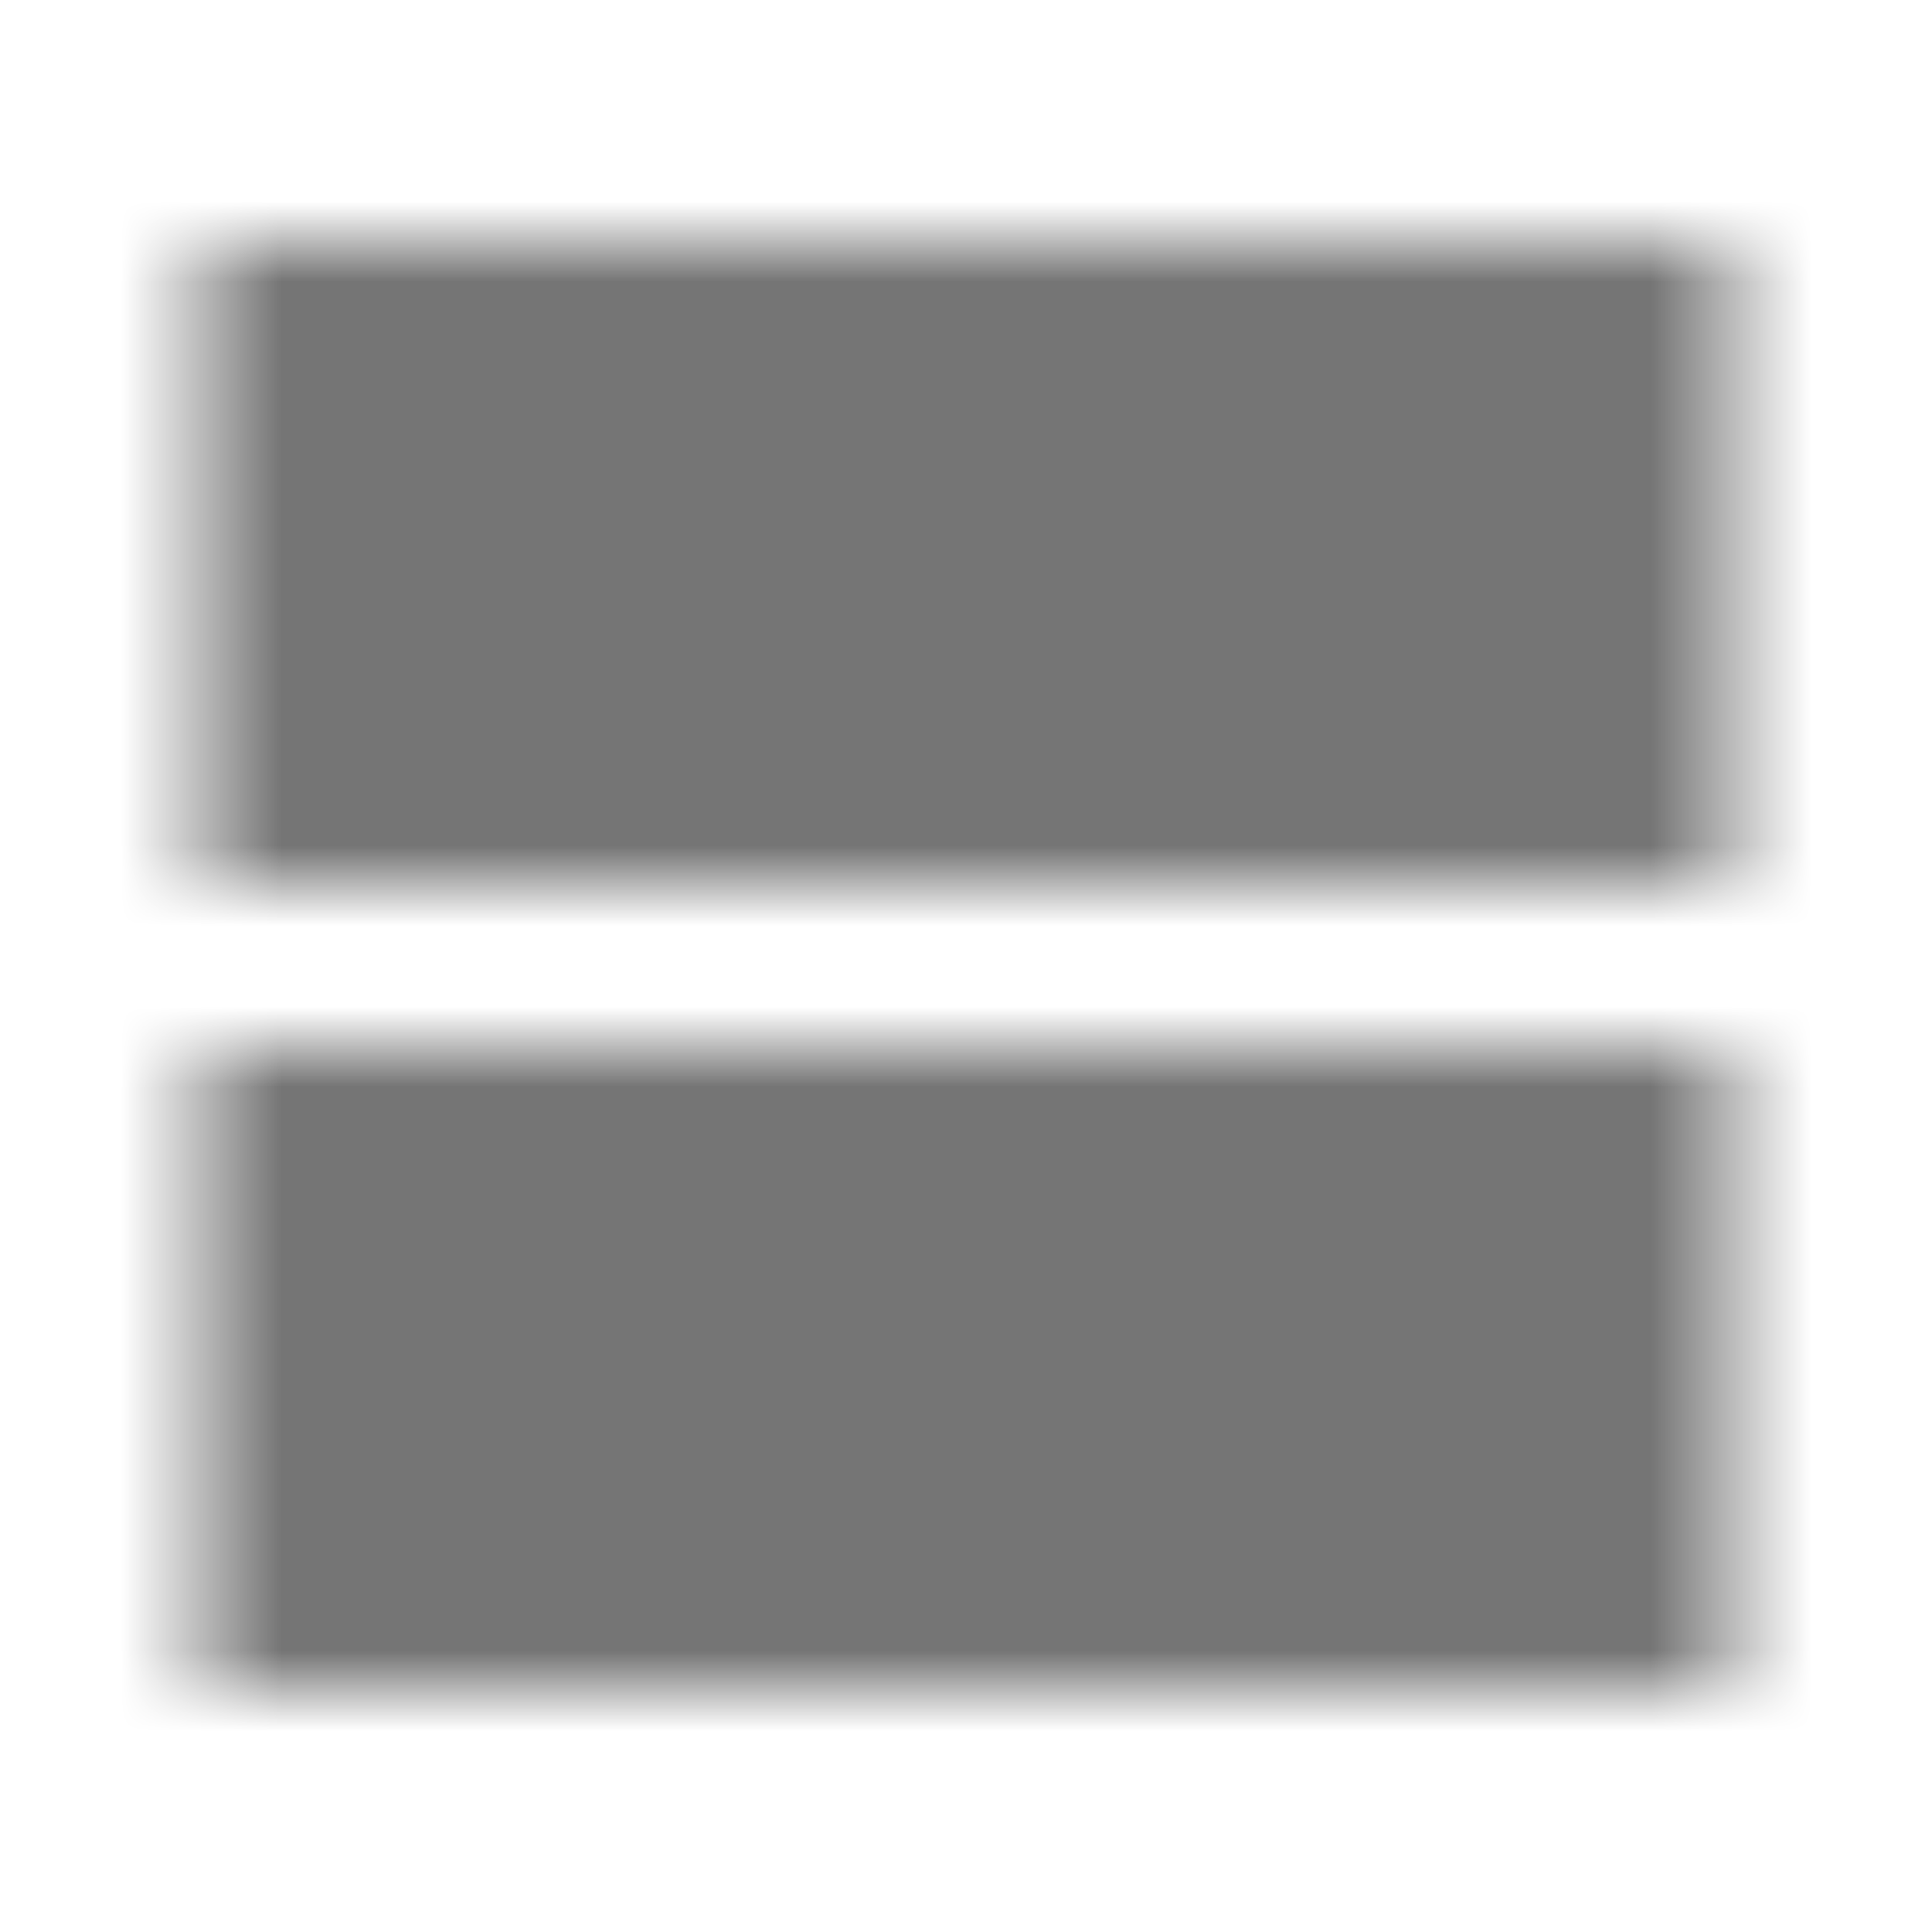 <?xml version="1.0" encoding="UTF-8"?>
<svg width="24px" height="24px" viewBox="0 0 24 24" version="1.1" xmlns="http://www.w3.org/2000/svg" xmlns:xlink="http://www.w3.org/1999/xlink">
    <!-- Generator: Sketch 50 (54983) - http://www.bohemiancoding.com/sketch -->
    <title>icon/action/view_agenda_24px_sharp</title>
    <desc>Created with Sketch.</desc>
    <defs>
        <path d="M21.5,13 L2.5,13 L2.5,21 L21.5,21 L21.5,13 Z M21.5,3 L2.5,3 L2.5,11 L21.5,11 L21.5,3 Z" id="path-1"></path>
    </defs>
    <g id="icon/action/view_agenda_24px" stroke="none" stroke-width="1" fill="none" fill-rule="evenodd">
        <mask id="mask-2" fill="white">
            <use xlink:href="#path-1"></use>
        </mask>
        <g fill-rule="nonzero"></g>
        <g id="✱-/-Color-/-Icons-/-Black-/-Inactive" mask="url(#mask-2)" fill="#000000" fill-opacity="0.54">
            <rect id="Rectangle" x="0" y="0" width="24" height="24"></rect>
        </g>
    </g>
</svg>